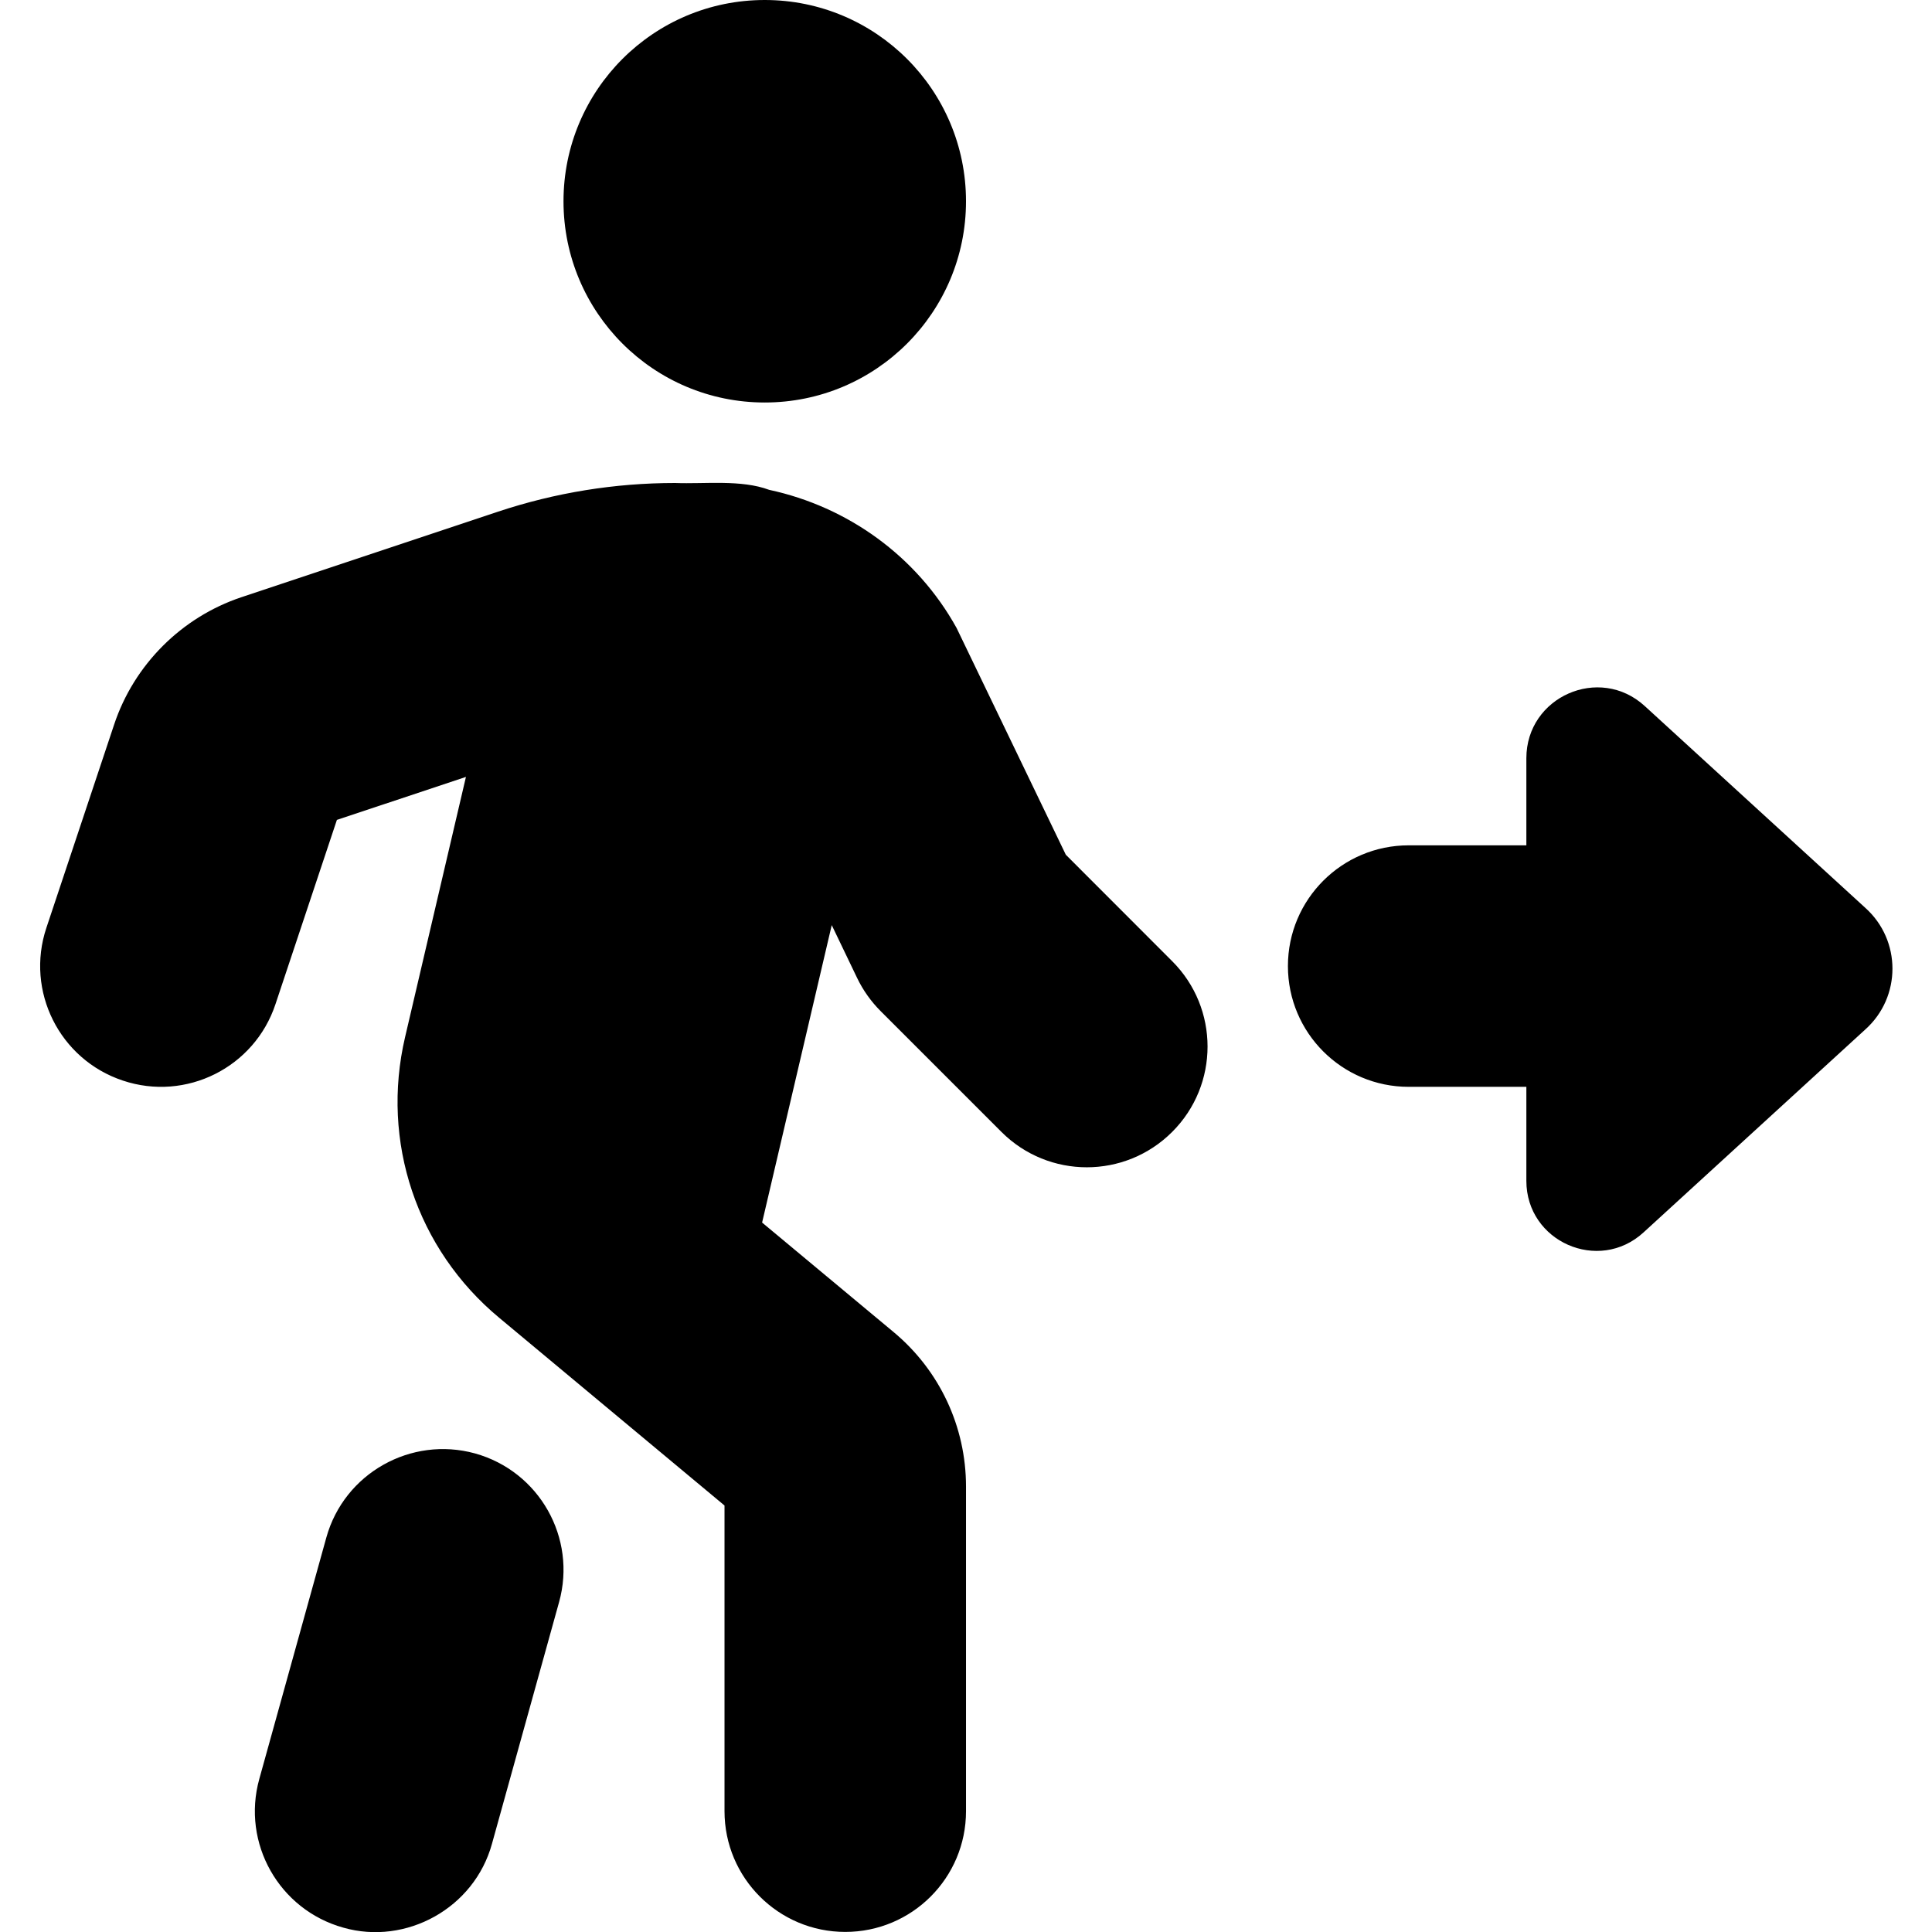<?xml version="1.0" encoding="UTF-8"?>
<svg xmlns="http://www.w3.org/2000/svg" id="Layer_1" data-name="Layer 1" viewBox="0 0 24 24">
  <path d="M7,2.5c0-1.381,1.119-2.5,2.5-2.5s2.5,1.119,2.5,2.5-1.119,2.5-2.5,2.5-2.5-1.119-2.5-2.5Zm6.241,8.12l-1.358-2.819c-.495-.893-1.352-1.506-2.328-1.716-.349-.13-.799-.071-1.169-.085-.75,0-1.49,.12-2.202,.357l-3.186,1.062c-.742,.248-1.333,.838-1.58,1.581l-.842,2.526c-.262,.786,.163,1.635,.949,1.897,.786,.264,1.636-.162,1.897-.949l.763-2.289,1.603-.534-.756,3.232c-.304,1.298,.144,2.634,1.168,3.486l2.8,2.333v3.797c0,.829,.671,1.5,1.5,1.5s1.5-.671,1.5-1.5v-4.032c0-.744-.328-1.444-.9-1.92l-1.633-1.36,.865-3.695,.316,.658c.073,.152,.172,.291,.292,.411l1.5,1.5c.586,.586,1.535,.586,2.121,0,.586-.585,.586-1.536,0-2.121l-1.319-1.32Zm-7.34,7.435c-.795-.219-1.625,.246-1.847,1.044l-.833,3c-.222,.798,.246,1.625,1.044,1.847,.777,.222,1.627-.239,1.847-1.044l.833-3c.222-.798-.246-1.625-1.044-1.847Zm17.271-6.777l-2.74-2.507c-.563-.516-1.471-.116-1.471,.648v1.082h-1.462c-.828,0-1.5,.671-1.5,1.5s.672,1.5,1.5,1.5h1.462v1.168c0,.755,.897,1.151,1.455,.641l2.756-2.522c.449-.403,.449-1.107,0-1.51Z"/>
</svg>
